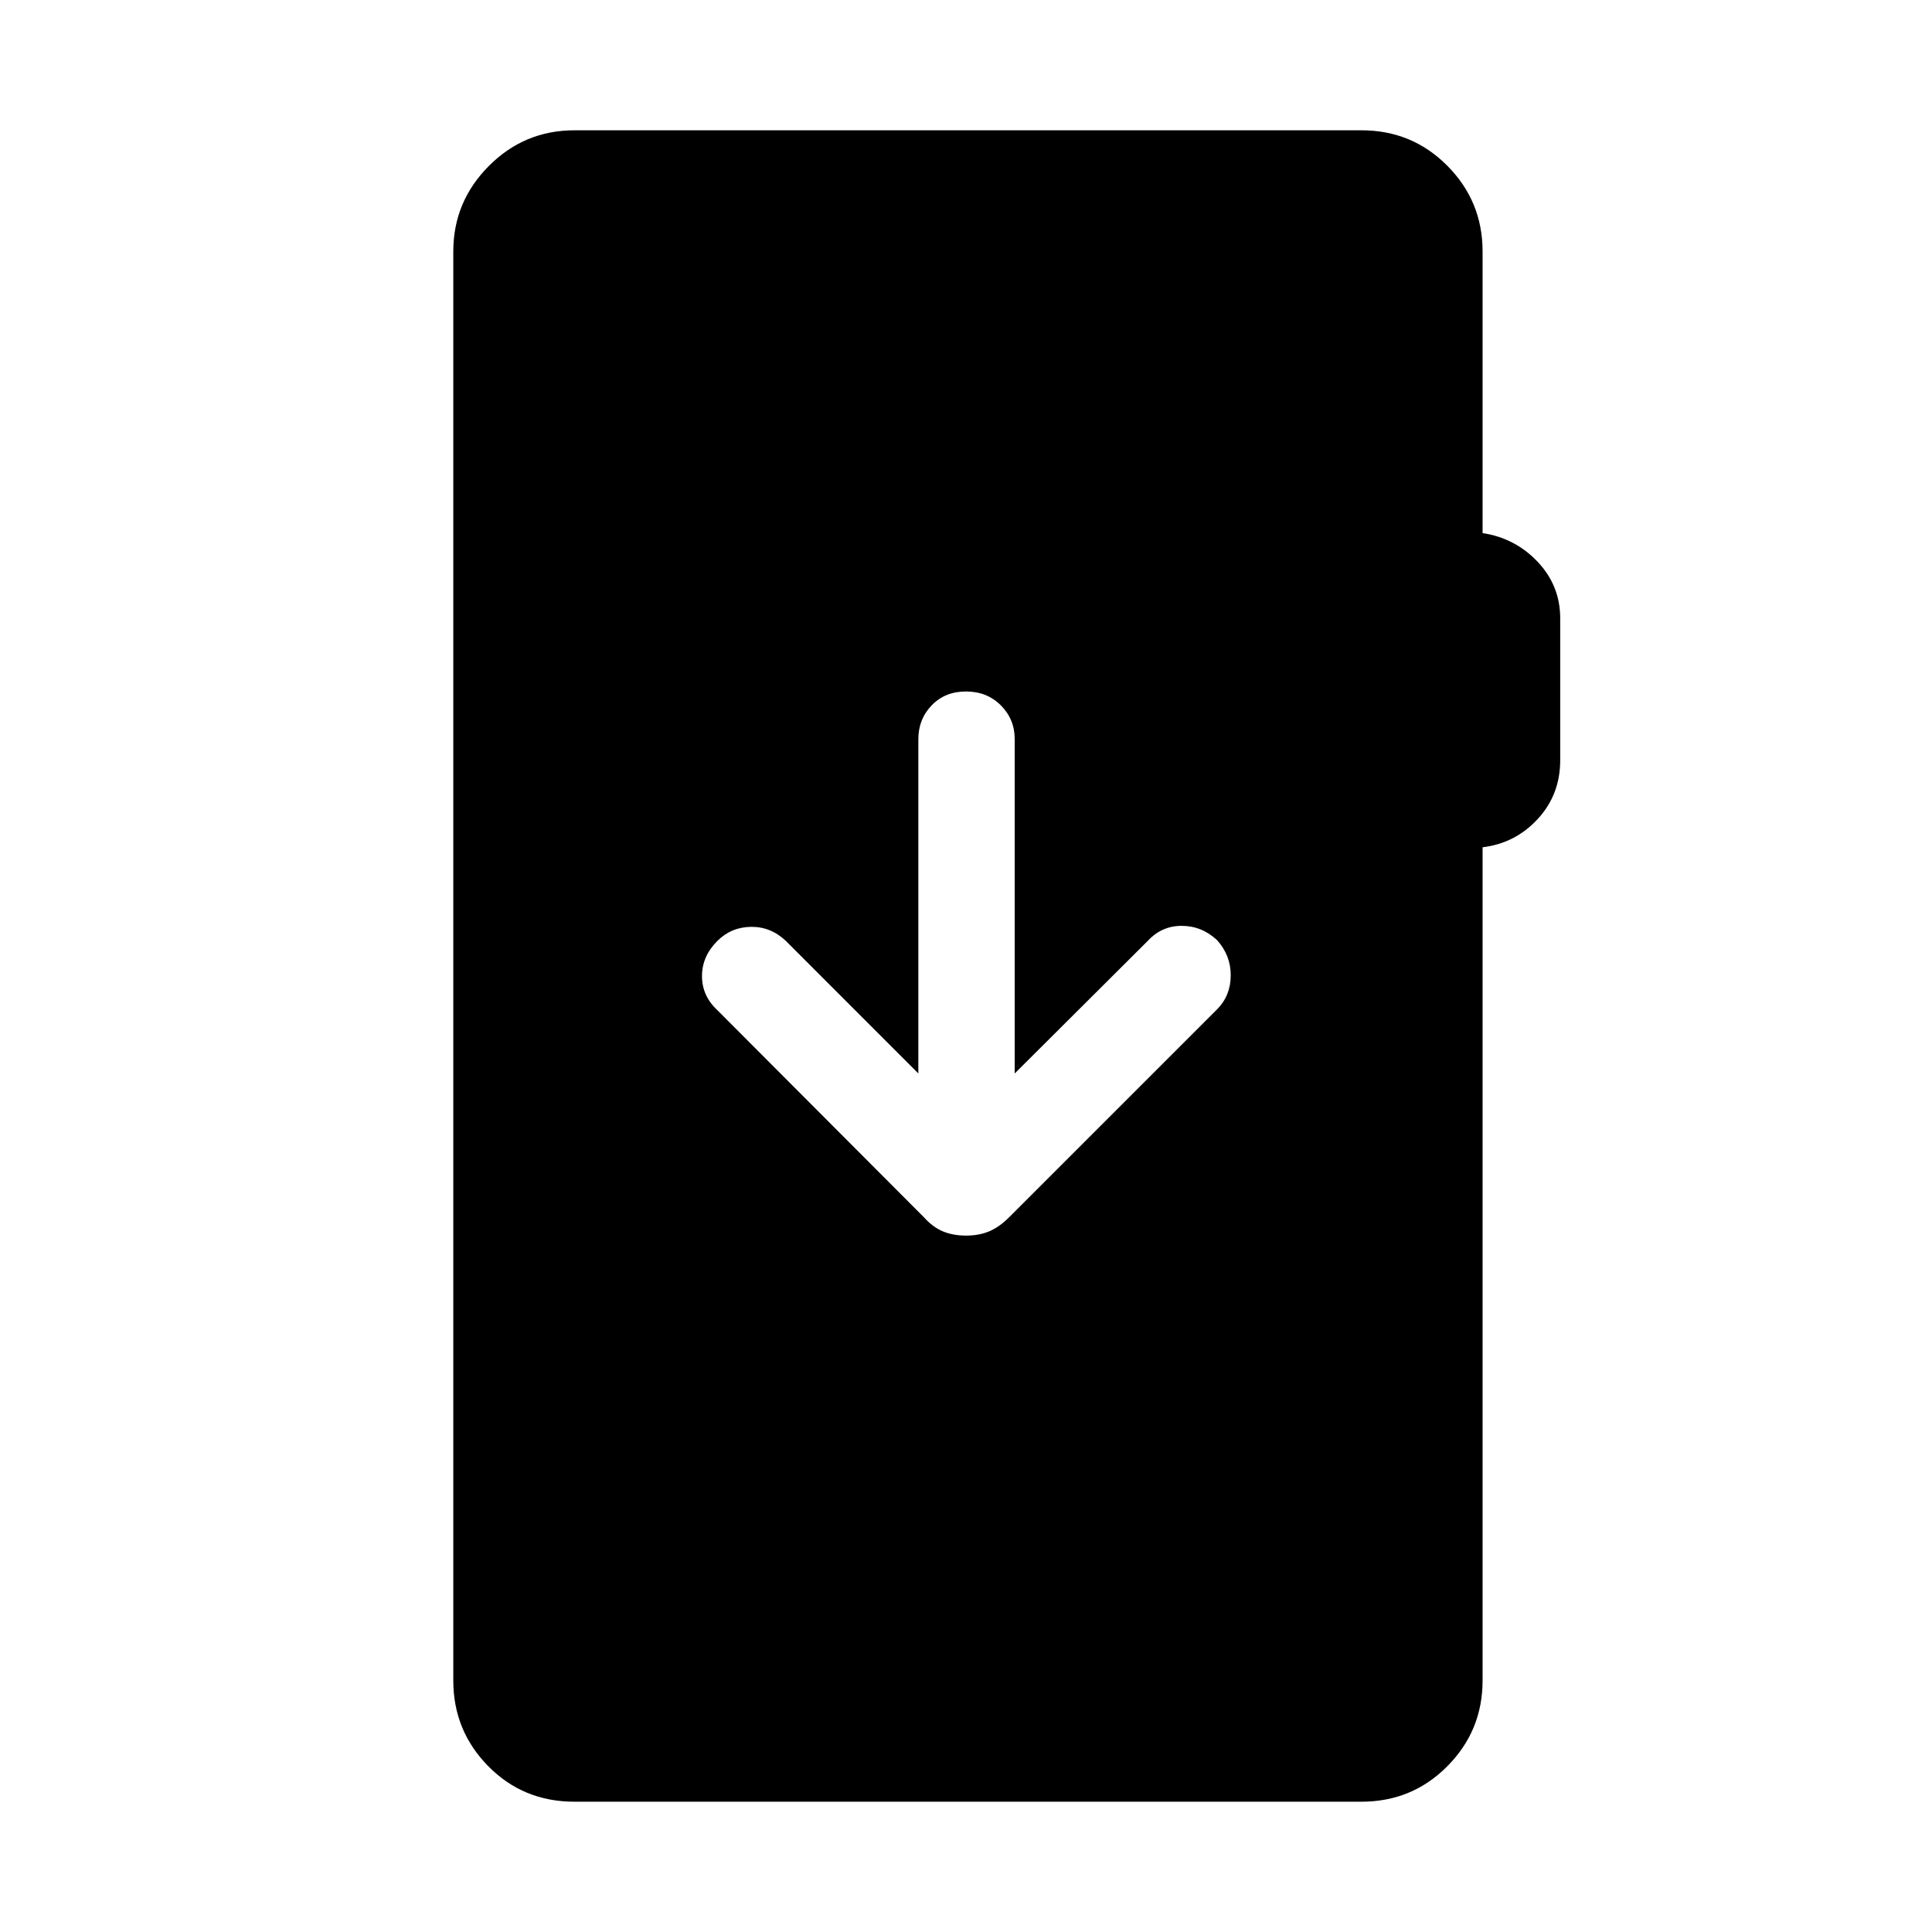 <svg xmlns="http://www.w3.org/2000/svg" height="40" viewBox="0 -960 960 960" width="40"><path d="M285.44-64.74q-25.45 0-42.82-17.64-17.38-17.63-17.38-42.56v-710.12q0-24.71 17.65-42.45 17.65-17.75 42.55-17.75H676.5q25.18 0 42.68 17.64 17.51 17.63 17.51 42.56v139.95q16.22 2.46 27.39 14.3 11.18 11.85 11.18 28.04v70.51q0 17.13-11.18 29.23-11.17 12.09-27.39 14.03v414.06q0 24.93-17.51 42.56-17.5 17.64-42.68 17.64H285.44ZM480-346.04q6.44 0 11.47-2.09t10-7.06l103.29-103.28q6.7-6.71 6.78-16.72.09-10-6.78-17.66-7.62-7.09-17.56-7.1-9.94-.02-16.81 7.4L504.2-426.6v-166.13q0-9.9-6.89-16.79-6.89-6.89-17.31-6.89-10.42 0-17.05 6.89-6.63 6.89-6.63 16.79v166.13l-65.92-65.95q-7.49-7.04-17.29-6.9-9.8.14-16.67 7.01-7.62 7.62-7.62 17.45 0 9.84 7.62 16.93l102.61 102.87q4.45 4.97 9.48 7.06t11.47 2.09Z"/></svg>